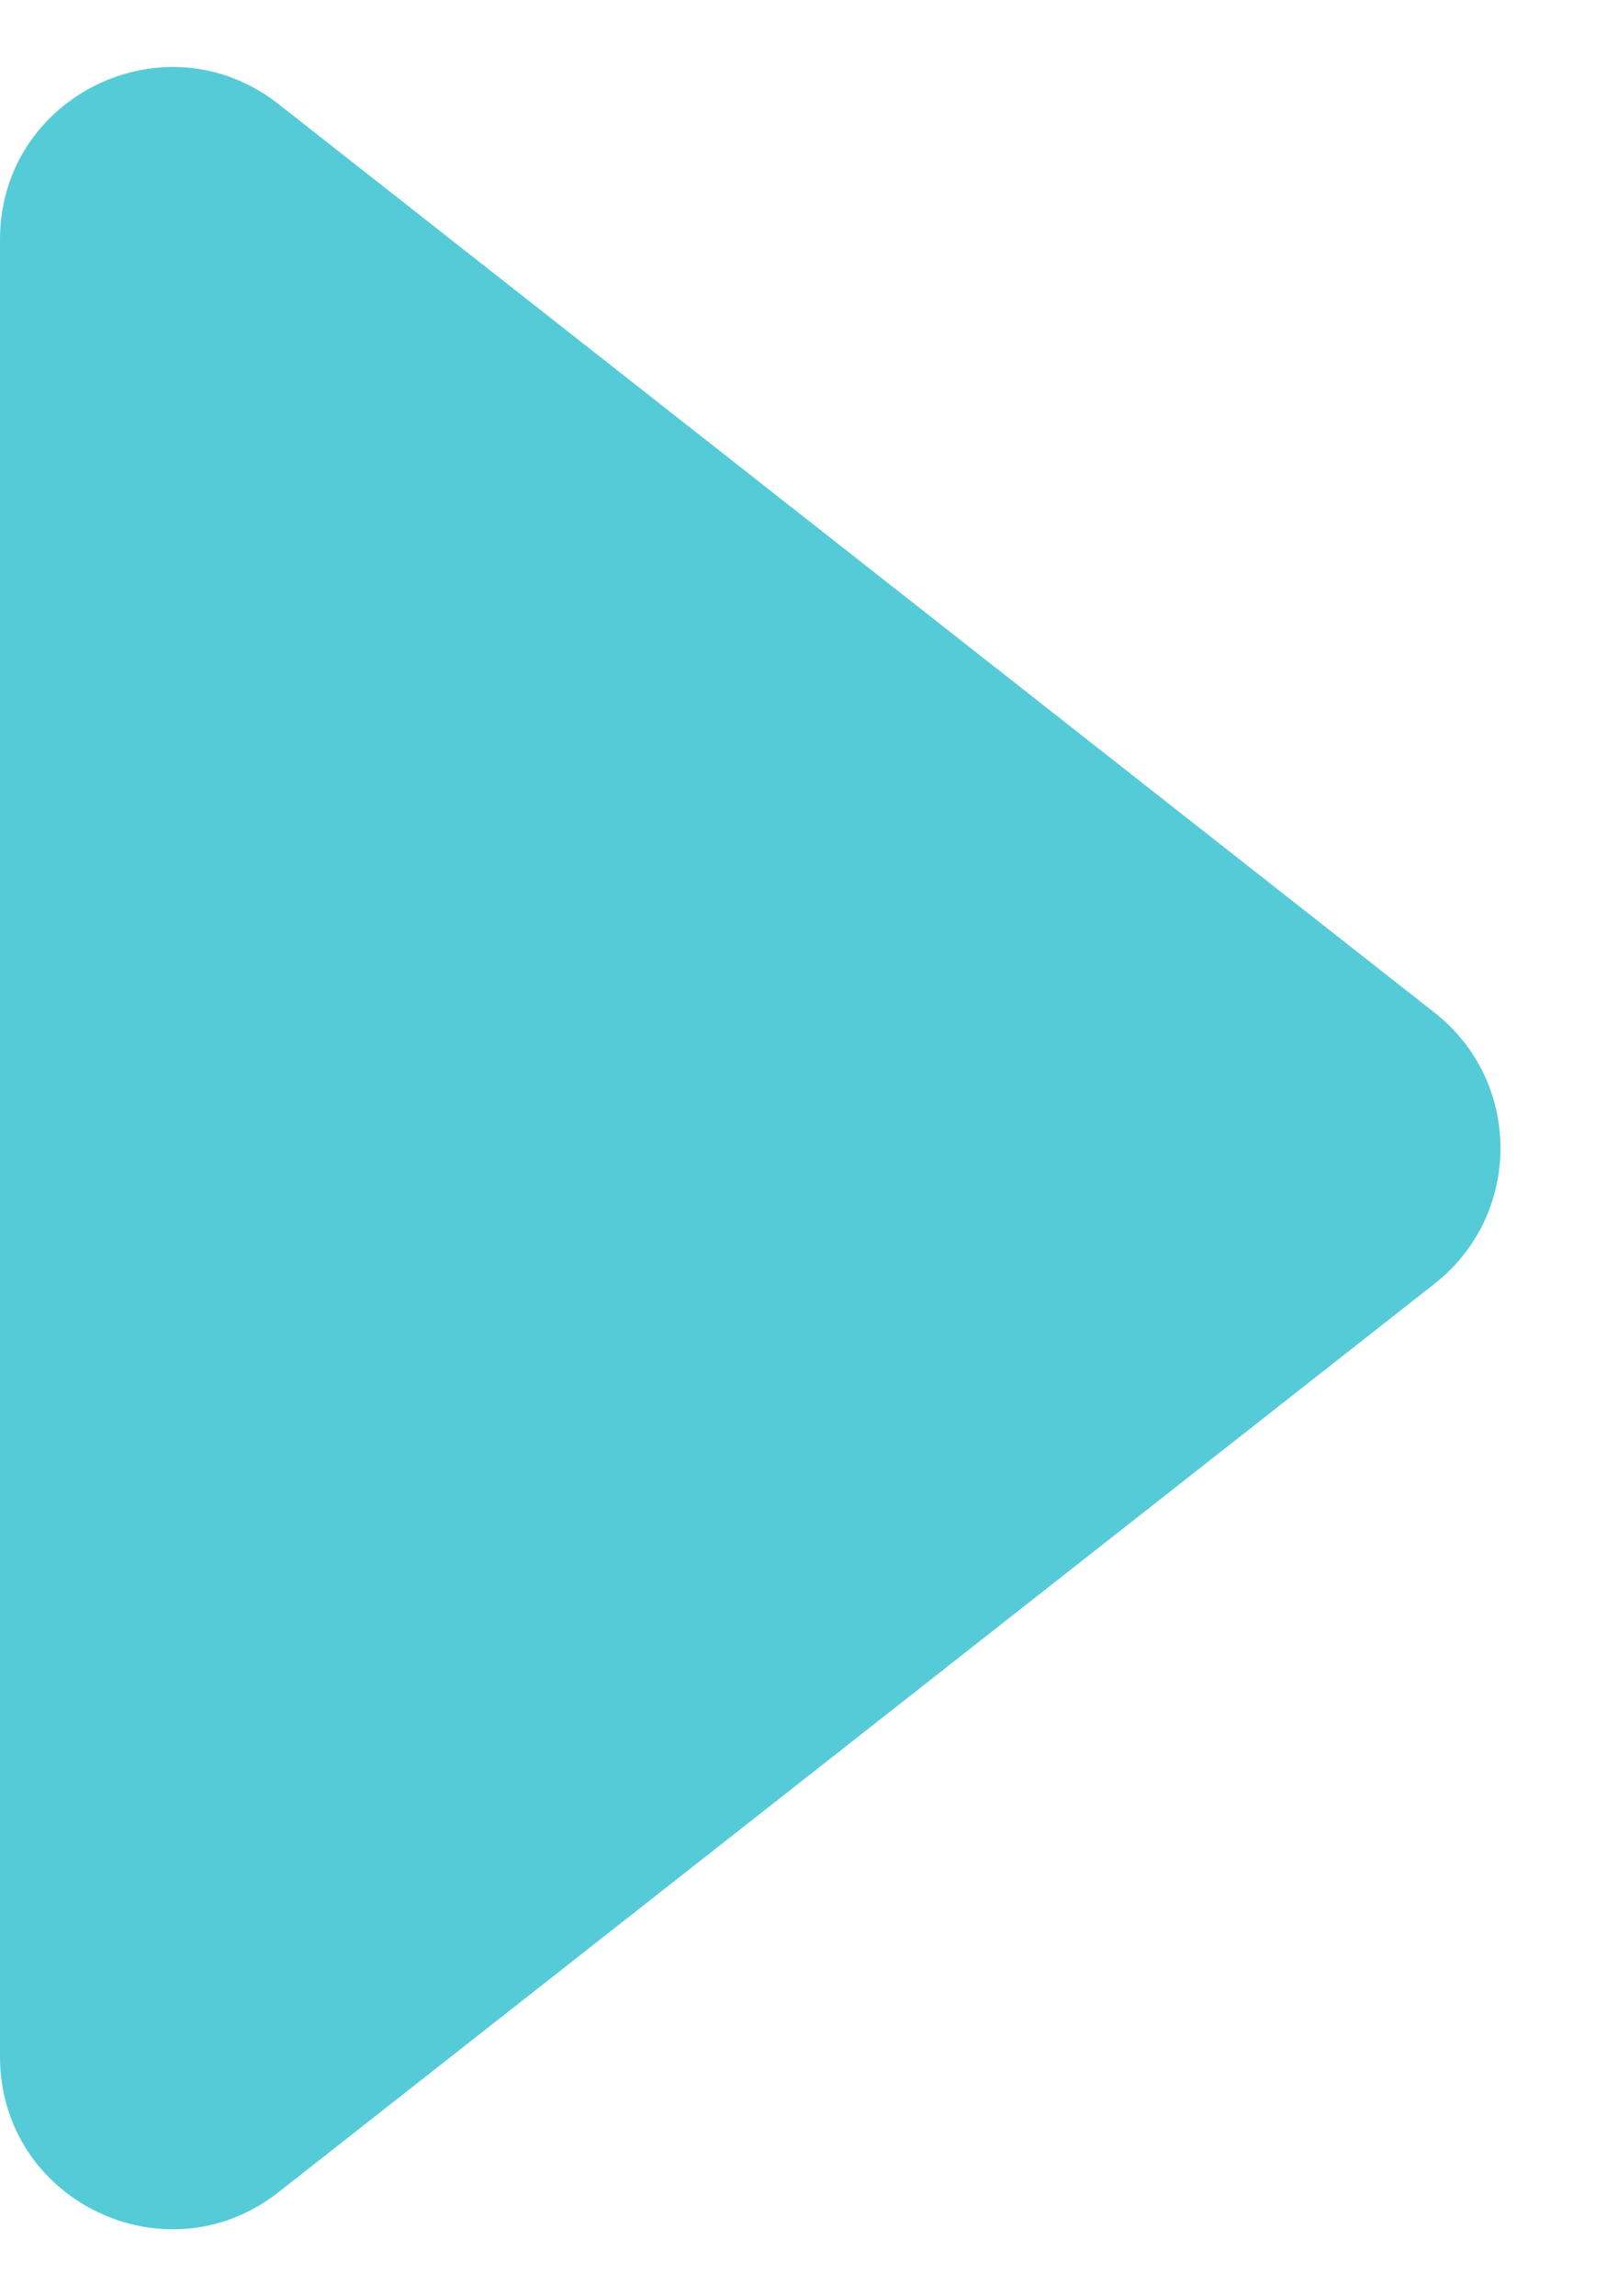 <svg width="14" height="20" viewBox="0 0 14 20" fill="none" xmlns="http://www.w3.org/2000/svg">
<path d="M12.499 11.18C13.263 10.579 13.263 9.421 12.499 8.821L2.427 0.907C1.443 0.133 0 0.835 0 2.086V17.914C0 19.166 1.443 19.867 2.427 19.093L12.499 11.18Z" fill="#55CBD8"/>
</svg>
